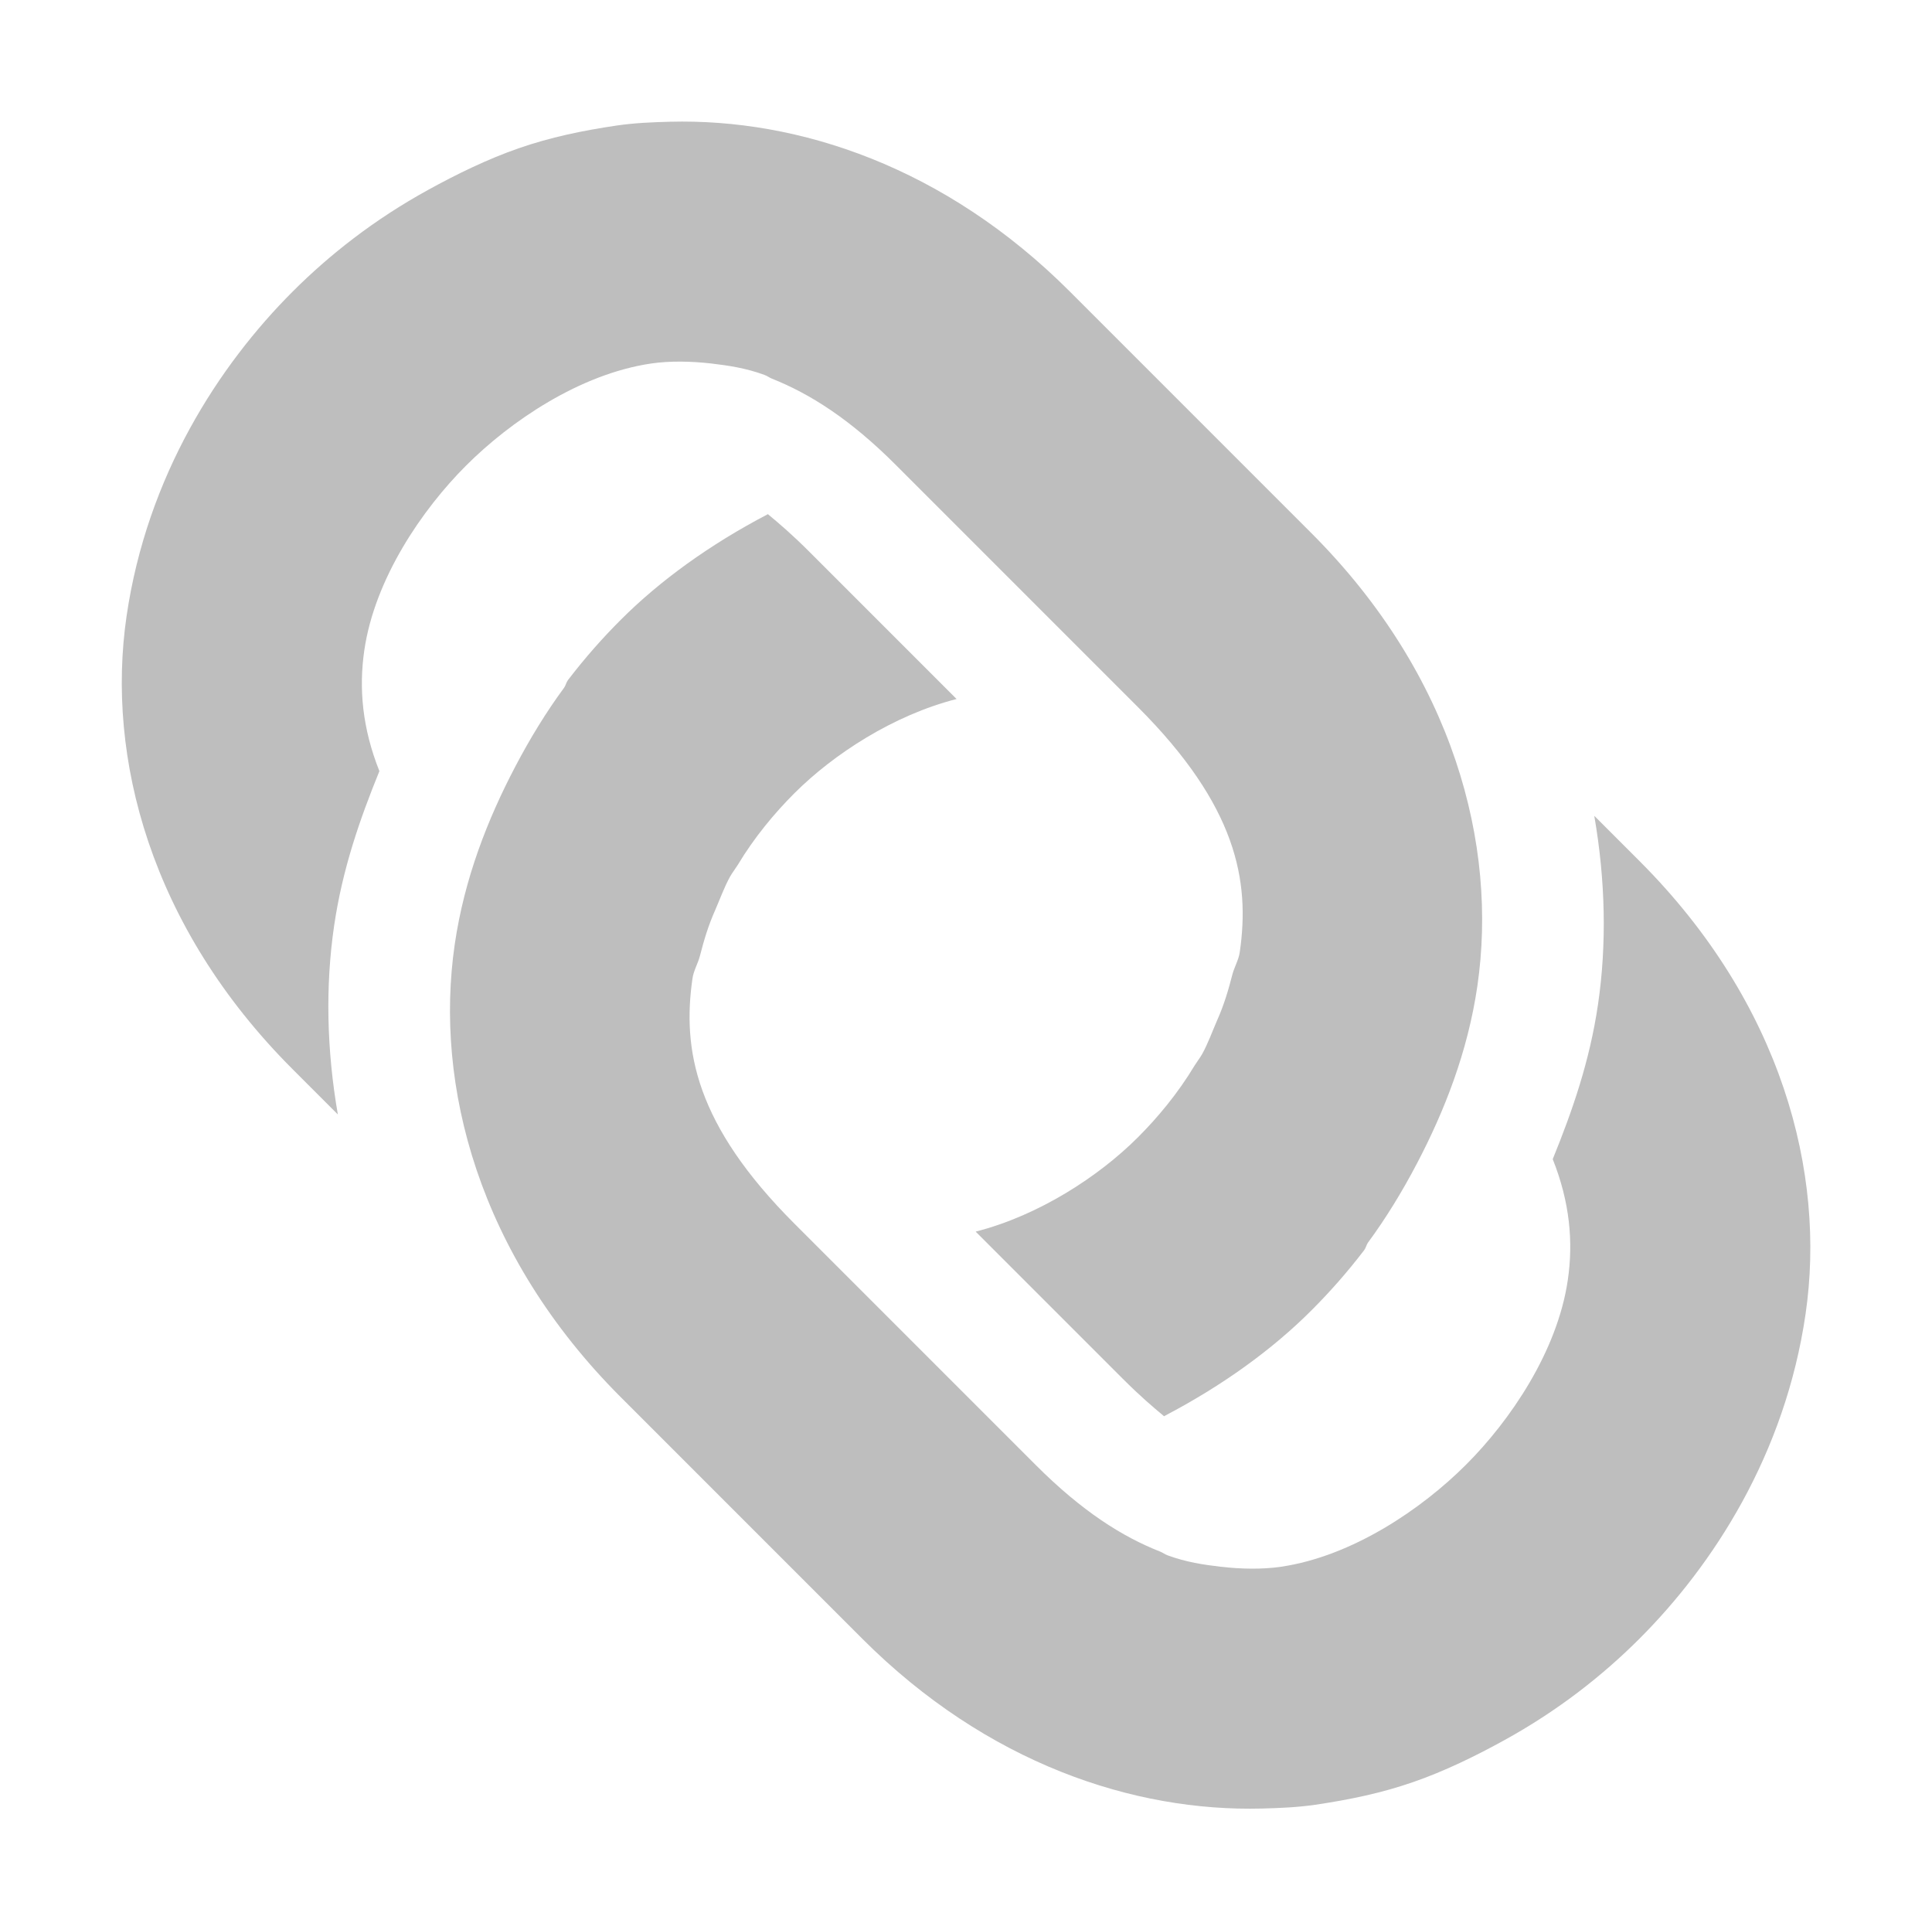 <?xml version='1.0' encoding='UTF-8' standalone='no'?>
<!-- Created with Inkscape (http://www.inkscape.org/) -->

<svg xmlns:cc='http://creativecommons.org/ns#' xmlns:dc='http://purl.org/dc/elements/1.1/' sodipodi:docname='insert-link-symbolic.svg' inkscape:export-filename='/home/sam/img/source-symbolic.png' inkscape:export-xdpi='270' inkscape:export-ydpi='270' height='15.982' id='svg7384' xmlns:inkscape='http://www.inkscape.org/namespaces/inkscape' xmlns:osb='http://www.openswatchbook.org/uri/2009/osb' xmlns:rdf='http://www.w3.org/1999/02/22-rdf-syntax-ns#' xmlns:sodipodi='http://sodipodi.sourceforge.net/DTD/sodipodi-0.dtd' style='enable-background:new' xmlns:svg='http://www.w3.org/2000/svg' version='1.1' inkscape:version='0.48.4 r9939' width='16' xmlns='http://www.w3.org/2000/svg'>
  <sodipodi:namedview inkscape:bbox-nodes='true' inkscape:bbox-paths='true' bordercolor='#666666' borderlayer='false' borderopacity='1' inkscape:current-layer='layer12' inkscape:cx='246.04361' inkscape:cy='327.22777' gridtolerance='10' inkscape:guide-bbox='true' guidetolerance='10' id='namedview88' inkscape:object-nodes='true' inkscape:object-paths='true' objecttolerance='10' pagecolor='#333333' inkscape:pageopacity='1' inkscape:pageshadow='2' showborder='true' showgrid='false' showguides='true' inkscape:showpageshadow='true' inkscape:snap-bbox='true' inkscape:snap-bbox-edge-midpoints='true' inkscape:snap-bbox-midpoints='true' inkscape:snap-global='true' inkscape:snap-grids='true' inkscape:snap-intersection-paths='true' inkscape:snap-nodes='true' inkscape:snap-others='false' inkscape:snap-page='false' inkscape:snap-smooth-nodes='true' inkscape:snap-to-guides='true' inkscape:window-height='702' inkscape:window-maximized='1' inkscape:window-width='1366' inkscape:window-x='0' inkscape:window-y='27' inkscape:zoom='1'>
    <inkscape:grid color='#000000' dotted='false' empcolor='#0800ff' empopacity='0.463' empspacing='4' enabled='true' id='grid4866' opacity='0.165' originx='-40px' originy='-47.982px' snapvisiblegridlinesonly='true' spacingx='0.25px' spacingy='0.25px' type='xygrid' visible='true'/>
  </sodipodi:namedview>
  <title id='title8473'>Moka Symbolic Icon Theme</title>
  <defs id='defs7386'>
    <linearGradient id='linearGradient5606' osb:paint='solid'>
      <stop id='stop5608' offset='0' style='stop-color:#000000;stop-opacity:1;'/>
    </linearGradient>
    <filter inkscape:collect='always' color-interpolation-filters='sRGB' id='filter7554'>
      <feBlend inkscape:collect='always' id='feBlend7556' in2='BackgroundImage' mode='darken'/>
    </filter>
  </defs>
  <g inkscape:groupmode='layer' id='layer9' inkscape:label='status' style='display:inline' transform='translate(-281,-169.036)'/>
  <g inkscape:groupmode='layer' id='layer10' inkscape:label='devices' style='display:inline;filter:url(#filter7554)' transform='translate(-281,-169.036)'/>
  <g inkscape:groupmode='layer' id='layer1' inkscape:label='places' style='display:inline' transform='translate(-40,-786.036)'/>
  <g inkscape:groupmode='layer' id='layer14' inkscape:label='mimetypes' style='display:inline' transform='translate(-281,-169.036)'/>
  <g inkscape:groupmode='layer' id='layer15' inkscape:label='emblems' style='display:inline' transform='translate(-281,-169.036)'/>
  <g inkscape:groupmode='layer' id='g71291' inkscape:label='emotes' style='display:inline' transform='translate(-281,-169.036)'/>
  <g inkscape:groupmode='layer' id='layer2' inkscape:label='categories' style='display:inline' transform='translate(-40,-636.036)'/>
  <g inkscape:groupmode='layer' id='g6058' inkscape:label='apps' style='display:inline' transform='translate(-40,-636.036)'/>
  <g inkscape:groupmode='layer' id='layer12' inkscape:label='actions' style='display:inline' transform='translate(-281,-169.036)'>
    <rect height='15.982' id='rect12143' style='color:#bbbbbb;fill:none;stroke:none;stroke-width:1;marker:none;visibility:visible;display:inline;overflow:visible' width='16' x='281' y='169.036'/>
    <g id='g9433' transform='translate(-10.859,-10.832)'>
      <path inkscape:connector-curvature='0' d='M 57.219,651.125 C 56.733,651.379 56.322,651.678 56,652 c -0.152,0.152 -0.293,0.311 -0.438,0.5 -0.014,0.019 -0.018,0.044 -0.031,0.062 -0.146,0.198 -0.283,0.421 -0.406,0.656 -0.226,0.431 -0.42,0.921 -0.5,1.469 -0.17,1.165 0.195,2.57 1.375,3.75 l 1.625,1.625 0.375,0.375 c 1.033,1.033 2.247,1.434 3.312,1.406 0.152,-0.004 0.292,-0.01 0.438,-0.031 0.291,-0.043 0.553,-0.098 0.812,-0.188 0.259,-0.089 0.525,-0.22 0.75,-0.344 0.45,-0.247 0.821,-0.54 1.125,-0.844 0.607,-0.607 1.205,-1.522 1.375,-2.688 0.17,-1.165 -0.195,-2.57 -1.375,-3.75 l -0.375,-0.375 c 0.093,0.534 0.104,1.065 0.031,1.562 -0.069,0.471 -0.213,0.883 -0.375,1.281 0.142,0.356 0.171,0.686 0.125,1 -0.086,0.592 -0.479,1.167 -0.844,1.531 -0.365,0.365 -0.94,0.757 -1.531,0.844 -0.157,0.023 -0.334,0.019 -0.5,0 -0.144,-0.017 -0.285,-0.038 -0.438,-0.094 -0.021,-0.007 -0.042,-0.023 -0.062,-0.031 C 60.155,659.593 59.822,659.384 59.438,659 l -2,-2 c -0.82,-0.82 -0.93,-1.44 -0.844,-2.031 0.009,-0.064 0.046,-0.124 0.062,-0.188 0.033,-0.129 0.07,-0.252 0.125,-0.375 0.04,-0.092 0.077,-0.195 0.125,-0.281 0.019,-0.033 0.042,-0.062 0.062,-0.094 0.138,-0.23 0.306,-0.431 0.469,-0.594 0.325,-0.325 0.822,-0.648 1.344,-0.781 l -1.219,-1.219 c -0.141,-0.141 -0.244,-0.229 -0.344,-0.312 z' id='path9412' style='font-size:medium;font-style:normal;font-variant:normal;font-weight:normal;font-stretch:normal;text-indent:0;text-align:start;text-decoration:none;line-height:normal;letter-spacing:normal;word-spacing:normal;text-transform:none;direction:ltr;block-progression:tb;writing-mode:lr-tb;text-anchor:start;baseline-shift:baseline;color:#000000;fill:#bebebe;fill-opacity:1;stroke:none;stroke-width:2;marker:none;visibility:visible;display:inline;overflow:visible;enable-background:accumulate;font-family:Sans;-inkscape-font-specification:Sans' transform='translate(241,-467)'/>
      <path inkscape:connector-curvature='0' d='m 301.5,191.594 c 0.486,-0.254 0.897,-0.553 1.219,-0.875 0.152,-0.152 0.293,-0.311 0.438,-0.5 0.014,-0.019 0.018,-0.044 0.031,-0.062 0.146,-0.198 0.283,-0.421 0.406,-0.656 0.226,-0.431 0.42,-0.921 0.5,-1.469 0.17,-1.165 -0.195,-2.57 -1.375,-3.75 l -1.625,-1.625 -0.375,-0.375 c -1.033,-1.033 -2.247,-1.434 -3.312,-1.406 -0.152,0.004 -0.292,0.01 -0.438,0.031 -0.291,0.043 -0.553,0.098 -0.812,0.188 -0.259,0.089 -0.525,0.22 -0.75,0.344 -0.45,0.247 -0.821,0.54 -1.125,0.844 -0.607,0.607 -1.205,1.522 -1.375,2.688 -0.17,1.165 0.195,2.57 1.375,3.75 l 0.375,0.375 c -0.093,-0.534 -0.104,-1.065 -0.031,-1.562 0.069,-0.471 0.213,-0.883 0.375,-1.281 -0.142,-0.356 -0.171,-0.686 -0.125,-1 0.086,-0.592 0.479,-1.167 0.844,-1.531 0.365,-0.365 0.94,-0.757 1.531,-0.844 0.157,-0.023 0.334,-0.019 0.5,0 0.144,0.017 0.285,0.038 0.438,0.094 0.021,0.007 0.042,0.023 0.062,0.031 0.314,0.125 0.647,0.334 1.031,0.719 l 2,2 c 0.82,0.82 0.93,1.44 0.844,2.031 -0.009,0.064 -0.046,0.124 -0.062,0.188 -0.033,0.129 -0.07,0.252 -0.125,0.375 -0.04,0.092 -0.077,0.195 -0.125,0.281 -0.019,0.033 -0.042,0.062 -0.062,0.094 -0.138,0.23 -0.306,0.431 -0.469,0.594 -0.325,0.325 -0.822,0.648 -1.344,0.781 l 1.219,1.219 c 0.141,0.141 0.244,0.229 0.344,0.312 z' id='path9428' style='font-size:medium;font-style:normal;font-variant:normal;font-weight:normal;font-stretch:normal;text-indent:0;text-align:start;text-decoration:none;line-height:normal;letter-spacing:normal;word-spacing:normal;text-transform:none;direction:ltr;block-progression:tb;writing-mode:lr-tb;text-anchor:start;baseline-shift:baseline;color:#000000;fill:#bebebe;fill-opacity:1;stroke:none;stroke-width:2;marker:none;visibility:visible;display:inline;overflow:visible;enable-background:accumulate;font-family:Sans;-inkscape-font-specification:Sans'/>
    </g>
  </g>
</svg>

